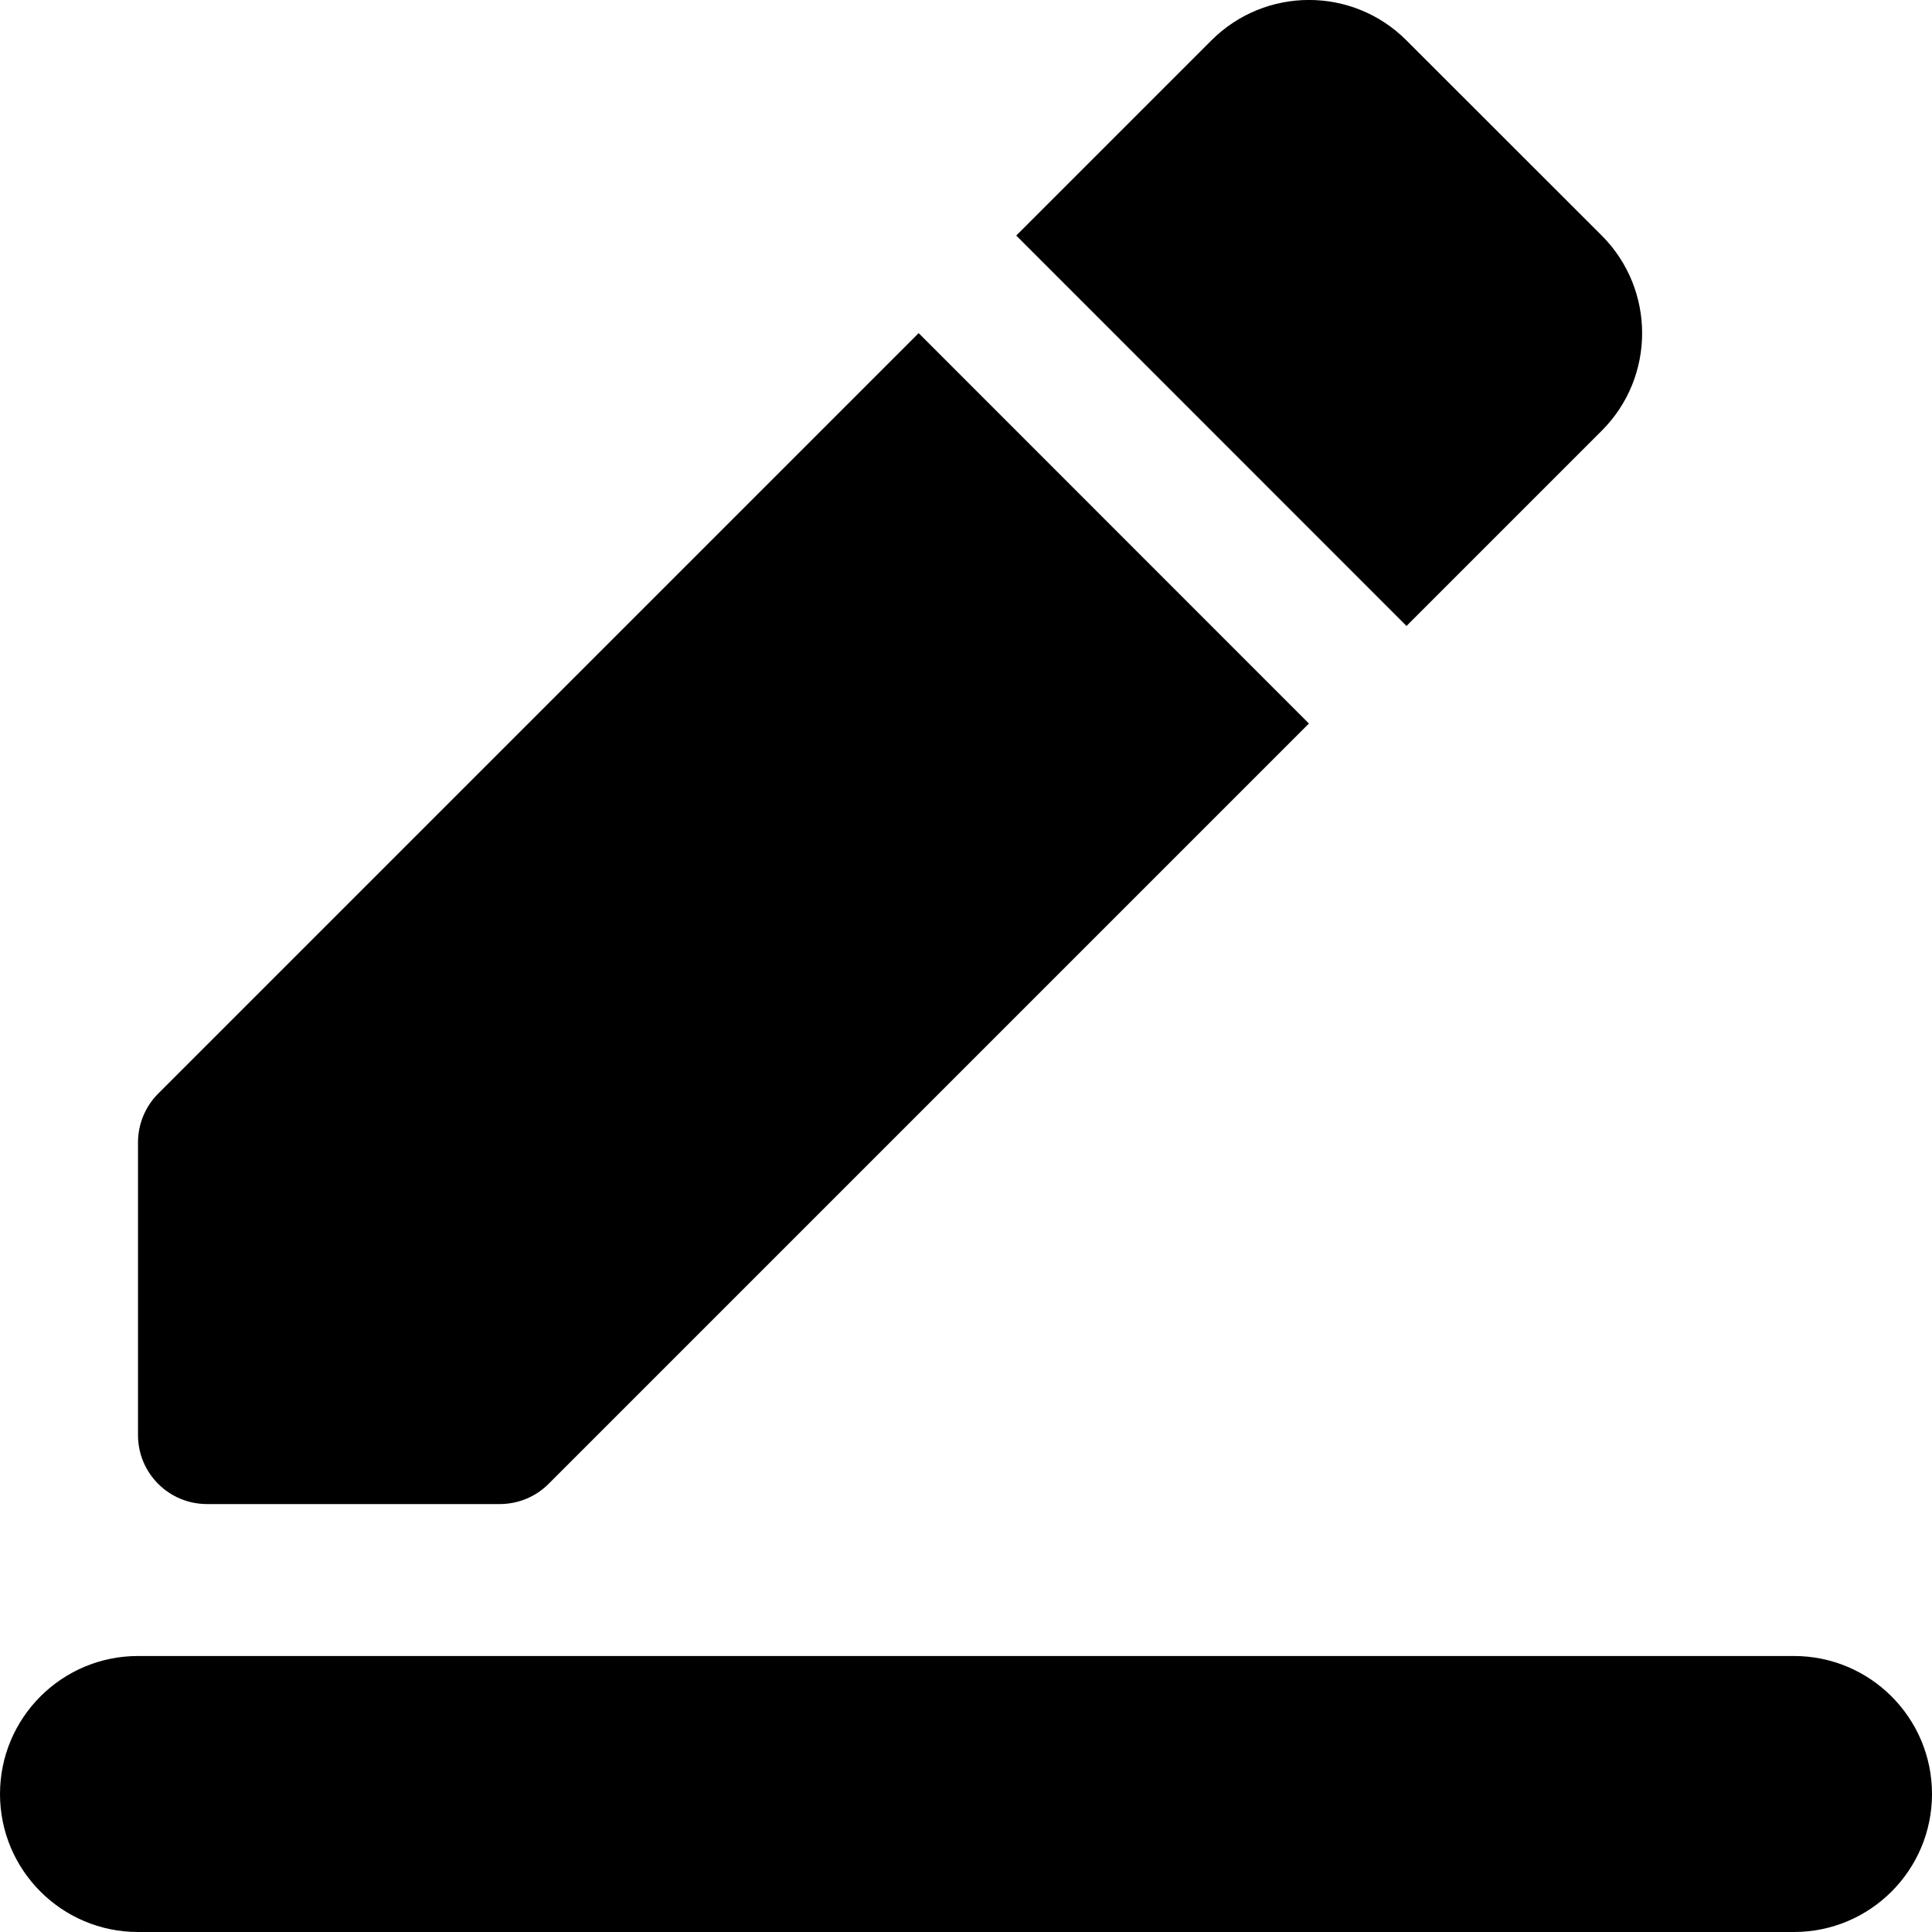 <svg viewBox="0 0 14 14" xmlns="http://www.w3.org/2000/svg">
	<path d="M6.657,2.414 L9.485,5.243 L3.975,10.753 C3.881,10.847 3.754,10.899 3.621,10.899 L1.5,10.899 C1.224,10.899 1,10.676 1,10.399 L1,8.278 C1,8.146 1.053,8.018 1.146,7.925 L6.657,2.414 Z M7.364,1.707 L8.778,0.293 C9.169,-0.098 9.802,-0.098 10.192,0.293 L11.607,1.707 C11.997,2.098 11.997,2.731 11.607,3.121 L10.192,4.536 L7.364,1.707 Z M1,12 L13,12 C13.552,12 14,12.448 14,13 C14,13.552 13.552,14 13,14 L1,14 C0.448,14 6.76353751e-17,13.552 0,13 C-6.76353751e-17,12.448 0.448,12 1,12 Z"></path>
</svg>